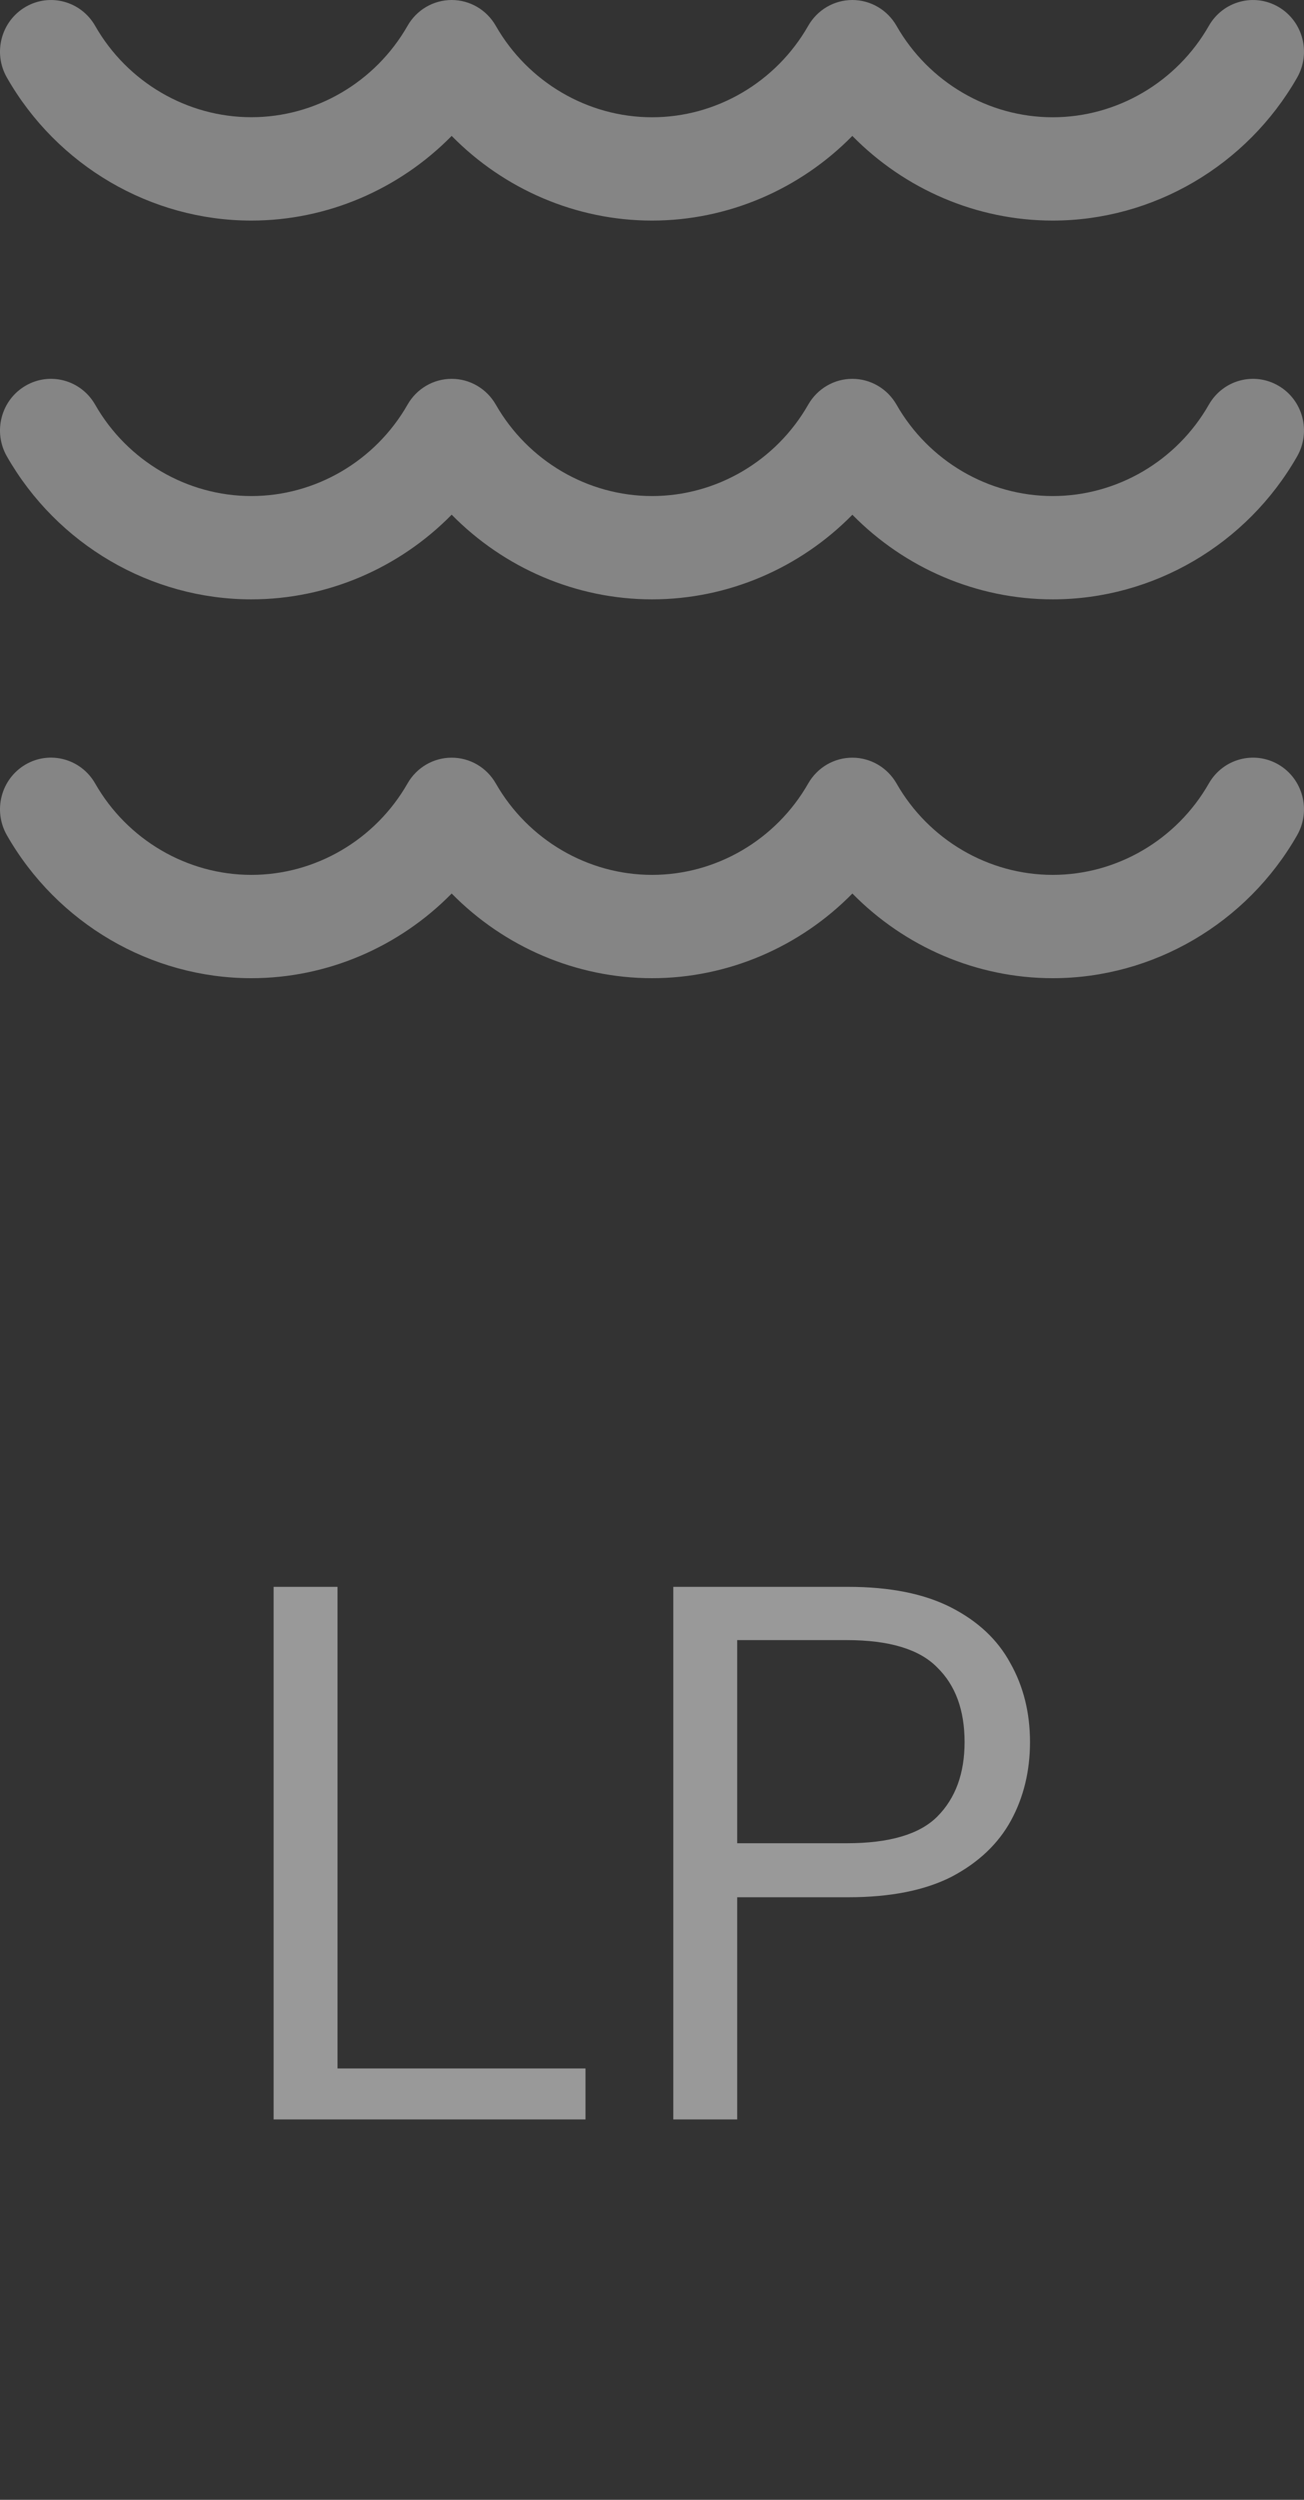 <svg width="24" height="46" viewBox="0 0 24 46" fill="none" xmlns="http://www.w3.org/2000/svg">
<rect x="0" y="0" width="24" height="46" fill="#333333" stroke="none"/>
<g opacity="0.5">
<g opacity="0.8">
<path d="M4.625 4.059C6.022 4.059 7.348 3.483 8.313 2.501C9.277 3.483 10.603 4.059 12 4.059C13.397 4.059 14.723 3.483 15.687 2.501C16.651 3.483 17.977 4.059 19.375 4.059C21.223 4.059 22.947 3.05 23.874 1.427C24.133 0.972 23.98 0.391 23.531 0.128C23.082 -0.135 22.509 0.021 22.249 0.475C21.657 1.513 20.555 2.158 19.375 2.158C18.193 2.158 17.092 1.513 16.5 0.475C16.332 0.181 16.022 0 15.687 0C15.352 0 15.043 0.181 14.875 0.475C14.283 1.513 13.182 2.158 12.001 2.158C10.82 2.158 9.718 1.513 9.125 0.475C8.957 0.181 8.648 0 8.313 0H8.313C7.978 0 7.668 0.181 7.501 0.475C6.908 1.513 5.807 2.157 4.626 2.157C3.445 2.157 2.343 1.513 1.751 0.475C1.491 0.021 0.917 -0.135 0.469 0.128C0.02 0.391 -0.133 0.972 0.126 1.426C1.052 3.05 2.776 4.059 4.625 4.059Z" fill="white"/>
<path d="M23.531 7.099C23.082 6.836 22.509 6.991 22.249 7.446C21.657 8.484 20.555 9.128 19.375 9.128C18.193 9.128 17.092 8.484 16.5 7.446C16.332 7.152 16.022 6.971 15.687 6.971C15.352 6.971 15.043 7.152 14.875 7.446C14.283 8.484 13.182 9.128 12.001 9.128C10.82 9.128 9.718 8.483 9.125 7.445C8.957 7.152 8.648 6.971 8.313 6.971H8.313C7.978 6.971 7.668 7.152 7.501 7.446C6.908 8.483 5.807 9.128 4.626 9.128C3.445 9.128 2.343 8.483 1.751 7.446C1.491 6.991 0.917 6.836 0.469 7.099C0.02 7.361 -0.133 7.943 0.126 8.397C1.053 10.021 2.777 11.029 4.626 11.029C6.023 11.029 7.349 10.453 8.313 9.471C9.278 10.453 10.604 11.029 12.001 11.029C13.398 11.029 14.724 10.454 15.688 9.472C16.652 10.454 17.978 11.029 19.375 11.029C21.224 11.029 22.948 10.021 23.874 8.397C24.133 7.943 23.98 7.361 23.531 7.099Z" fill="white"/>
<path d="M23.531 14.069C23.082 13.807 22.509 13.962 22.249 14.416C21.657 15.454 20.555 16.099 19.375 16.099C18.193 16.099 17.092 15.454 16.5 14.416C16.332 14.123 16.022 13.942 15.687 13.942C15.352 13.942 15.043 14.123 14.875 14.417C14.283 15.454 13.182 16.099 12.001 16.099C10.82 16.099 9.718 15.454 9.125 14.416C8.957 14.122 8.648 13.942 8.313 13.942H8.313C7.978 13.942 7.668 14.123 7.501 14.416C6.908 15.454 5.807 16.099 4.626 16.099C3.445 16.099 2.343 15.454 1.751 14.416C1.491 13.962 0.917 13.806 0.469 14.069C0.02 14.332 -0.133 14.913 0.126 15.368C1.053 16.991 2.777 18 4.626 18C6.023 18 7.349 17.424 8.313 16.442C9.278 17.424 10.604 18 12.001 18C13.398 18 14.724 17.424 15.688 16.442C16.652 17.424 17.978 18 19.375 18C21.224 18 22.948 16.991 23.874 15.368C24.133 14.914 23.98 14.332 23.531 14.069Z" fill="white"/>
</g>
<path d="M5.036 39L5.036 29.2L6.212 29.2L6.212 38.062L10.776 38.062L10.776 39L5.036 39ZM12.392 39L12.392 29.2L15.611 29.2C16.377 29.2 17.007 29.326 17.502 29.578C17.996 29.83 18.36 30.171 18.593 30.6C18.836 31.029 18.957 31.515 18.957 32.056C18.957 32.588 18.841 33.069 18.608 33.498C18.374 33.927 18.01 34.273 17.515 34.534C17.021 34.786 16.386 34.912 15.611 34.912L13.568 34.912L13.568 39L12.392 39ZM13.568 33.918L15.584 33.918C16.367 33.918 16.923 33.755 17.25 33.428C17.585 33.092 17.753 32.635 17.753 32.056C17.753 31.468 17.585 31.011 17.25 30.684C16.923 30.348 16.367 30.18 15.584 30.18L13.568 30.18L13.568 33.918Z" fill="white"/>
</g>
</svg>
